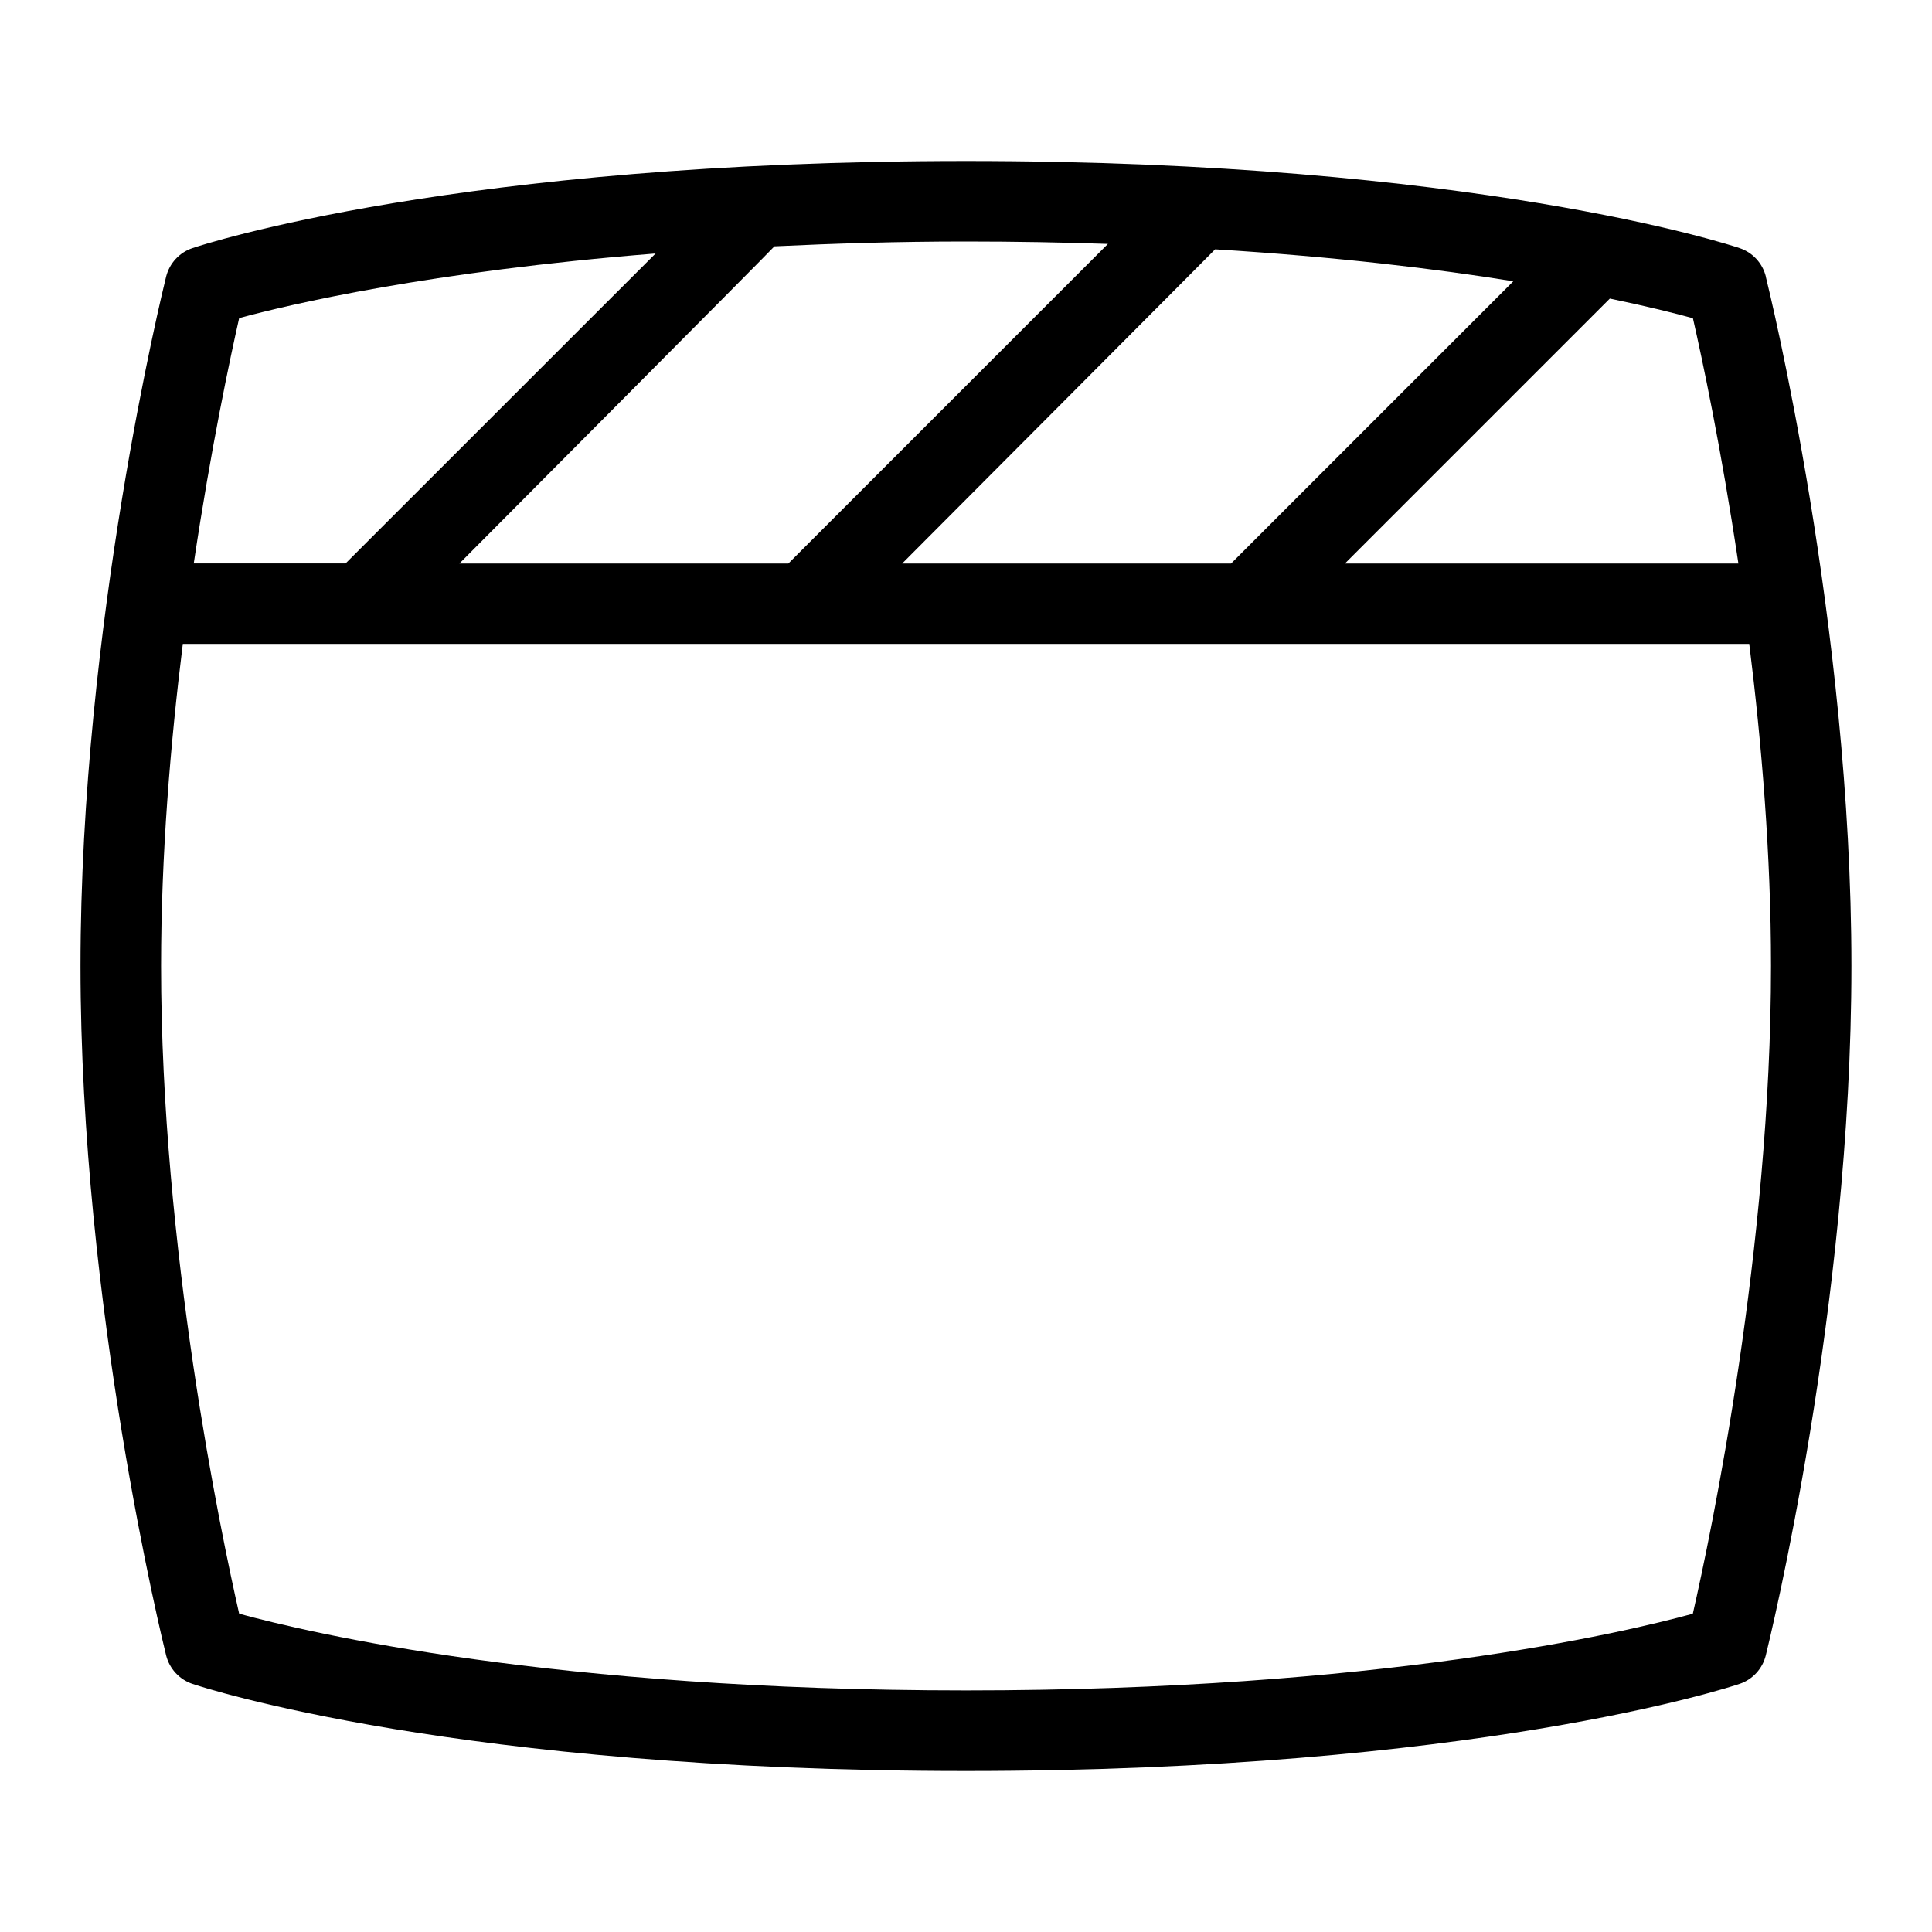 <svg id="Layer_1" viewBox="0 0 24 24" xmlns="http://www.w3.org/2000/svg" data-name="Layer 1"><path d="m21.936 3.435c-.041-.165-.164-.299-.326-.353-.132-.045-3.301-1.082-9.609-1.082s-9.478 1.037-9.61 1.082c-.162.054-.285.188-.327.353-.043.175-1.064 4.33-1.064 8.565s1.021 8.391 1.064 8.565c.042.165.165.299.327.353.132.045 3.3 1.082 9.609 1.082s9.478-1.037 9.609-1.082c.162-.054.285-.188.326-.353.043-.175 1.064-4.33 1.064-8.565s-1.021-8.391-1.064-8.565zm-.342 3.565h-4.887l3.291-3.291c.472.098.818.185 1.032.244.113.495.352 1.617.565 3.047zm-10.387 0s3.877-3.889 3.888-3.903c1.512.094 2.744.242 3.704.397l-3.506 3.506zm2.556-3.97-3.97 3.97h-4.086s3.895-3.913 3.913-3.94c.742-.035 1.52-.06 2.38-.06.619 0 1.205.011 1.763.03zm-5.62.12-3.85 3.849h-1.886c.213-1.43.452-2.552.564-3.047.622-.17 2.368-.58 5.172-.803zm12.887 16.896c-.87.238-3.903.953-9.029.953s-8.159-.715-9.03-.953c-.227-1-.97-4.547-.97-8.047 0-1.38.116-2.765.27-4h19.459c.154 1.235.27 2.62.27 4 0 3.5-.743 7.047-.971 8.047z"/></svg>